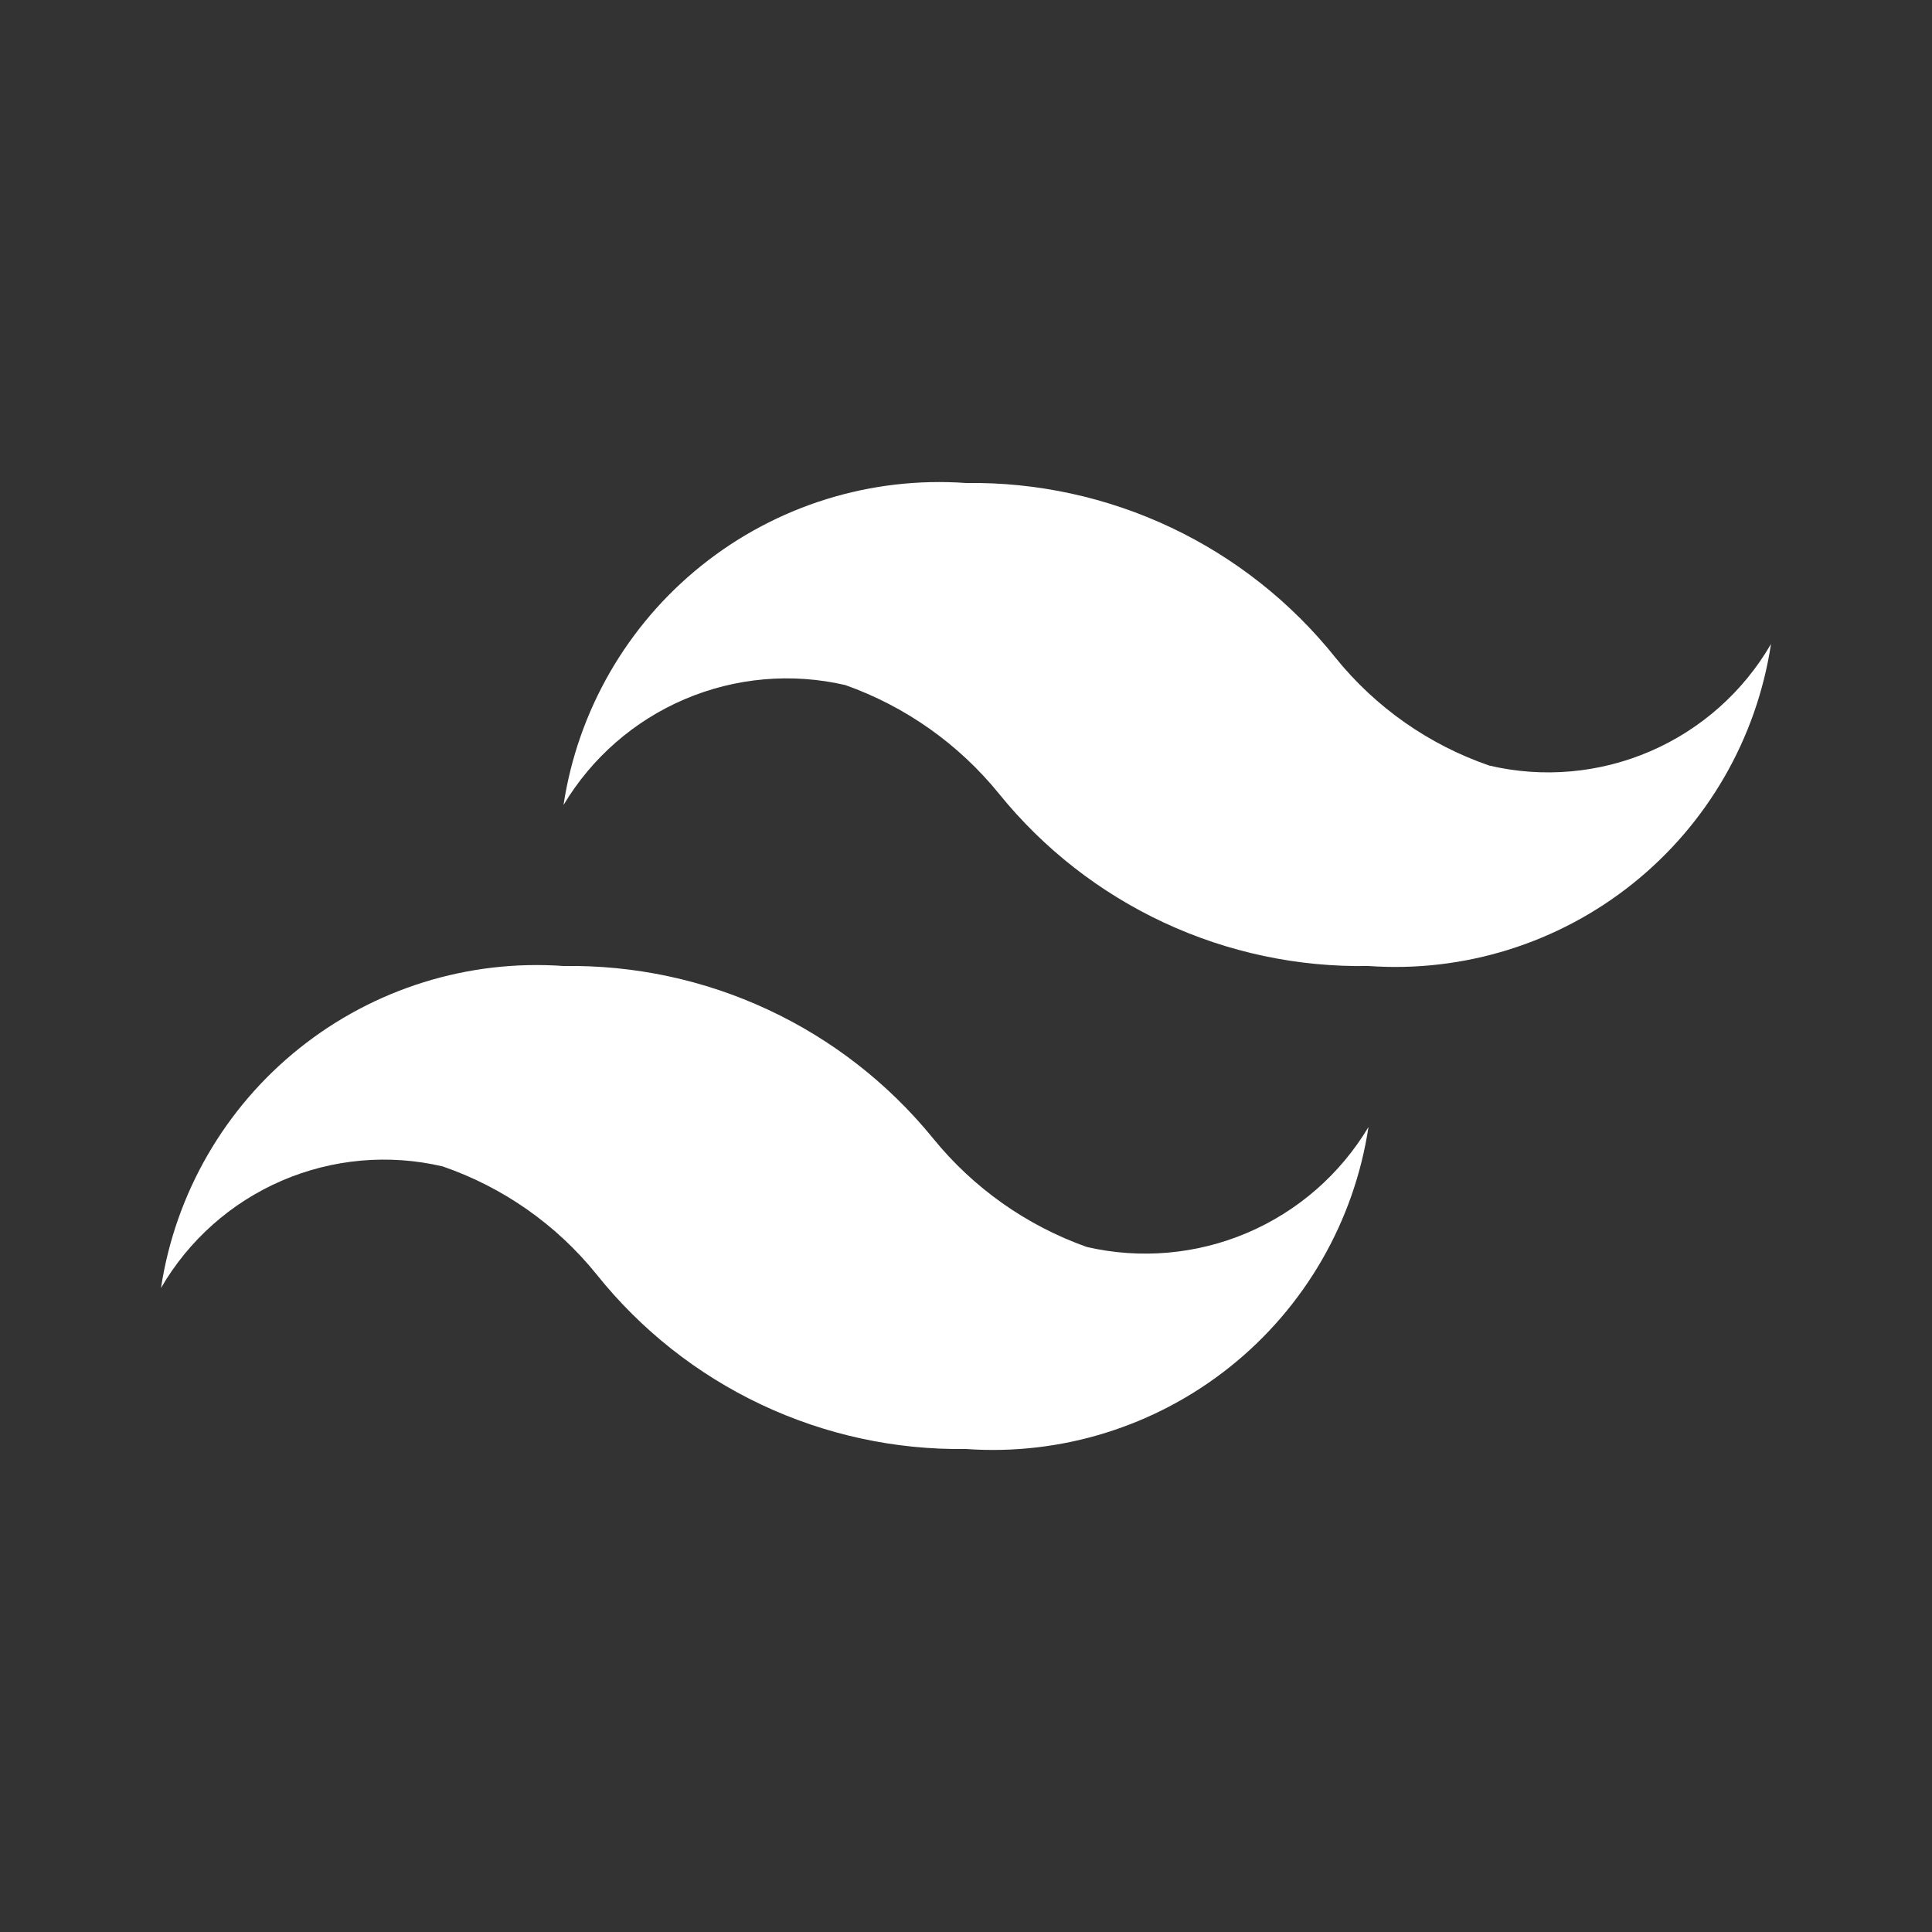<svg width="64" height="64" viewBox="0 0 64 64" fill="none" xmlns="http://www.w3.org/2000/svg">
<rect x="0" y="0" width="64" height="64" fill="#333333" stroke="none"/>
<path d="M49.333 25.36C47.334 24.671 45.568 23.433 44.24 21.787C42.776 19.953 40.912 18.478 38.791 17.475C36.669 16.472 34.346 15.967 32 16C28.844 15.776 25.719 16.75 23.248 18.727C20.777 20.703 19.141 23.538 18.667 26.667C19.602 25.102 21.009 23.874 22.686 23.16C24.364 22.446 26.224 22.283 28 22.693C29.997 23.402 31.759 24.648 33.093 26.293C34.565 28.113 36.433 29.572 38.554 30.561C40.675 31.55 42.993 32.042 45.333 32C48.49 32.224 51.614 31.25 54.085 29.273C56.556 27.297 58.192 24.462 58.667 21.333C57.748 22.917 56.346 24.163 54.665 24.888C52.984 25.613 51.115 25.779 49.333 25.36ZM14.667 38.64C16.666 39.329 18.432 40.567 19.76 42.213C21.224 44.047 23.088 45.522 25.209 46.525C27.331 47.528 29.654 48.033 32 48C35.156 48.224 38.281 47.25 40.752 45.273C43.223 43.297 44.859 40.462 45.333 37.333C44.398 38.898 42.991 40.126 41.314 40.84C39.636 41.554 37.776 41.717 36 41.307C34.004 40.598 32.241 39.352 30.907 37.707C29.431 35.892 27.562 34.435 25.442 33.447C23.322 32.458 21.006 31.964 18.667 32C15.51 31.776 12.386 32.75 9.915 34.727C7.444 36.703 5.808 39.538 5.333 42.667C6.251 41.083 7.654 39.837 9.335 39.112C11.016 38.387 12.885 38.221 14.667 38.64Z" fill="white"/>
</svg>
